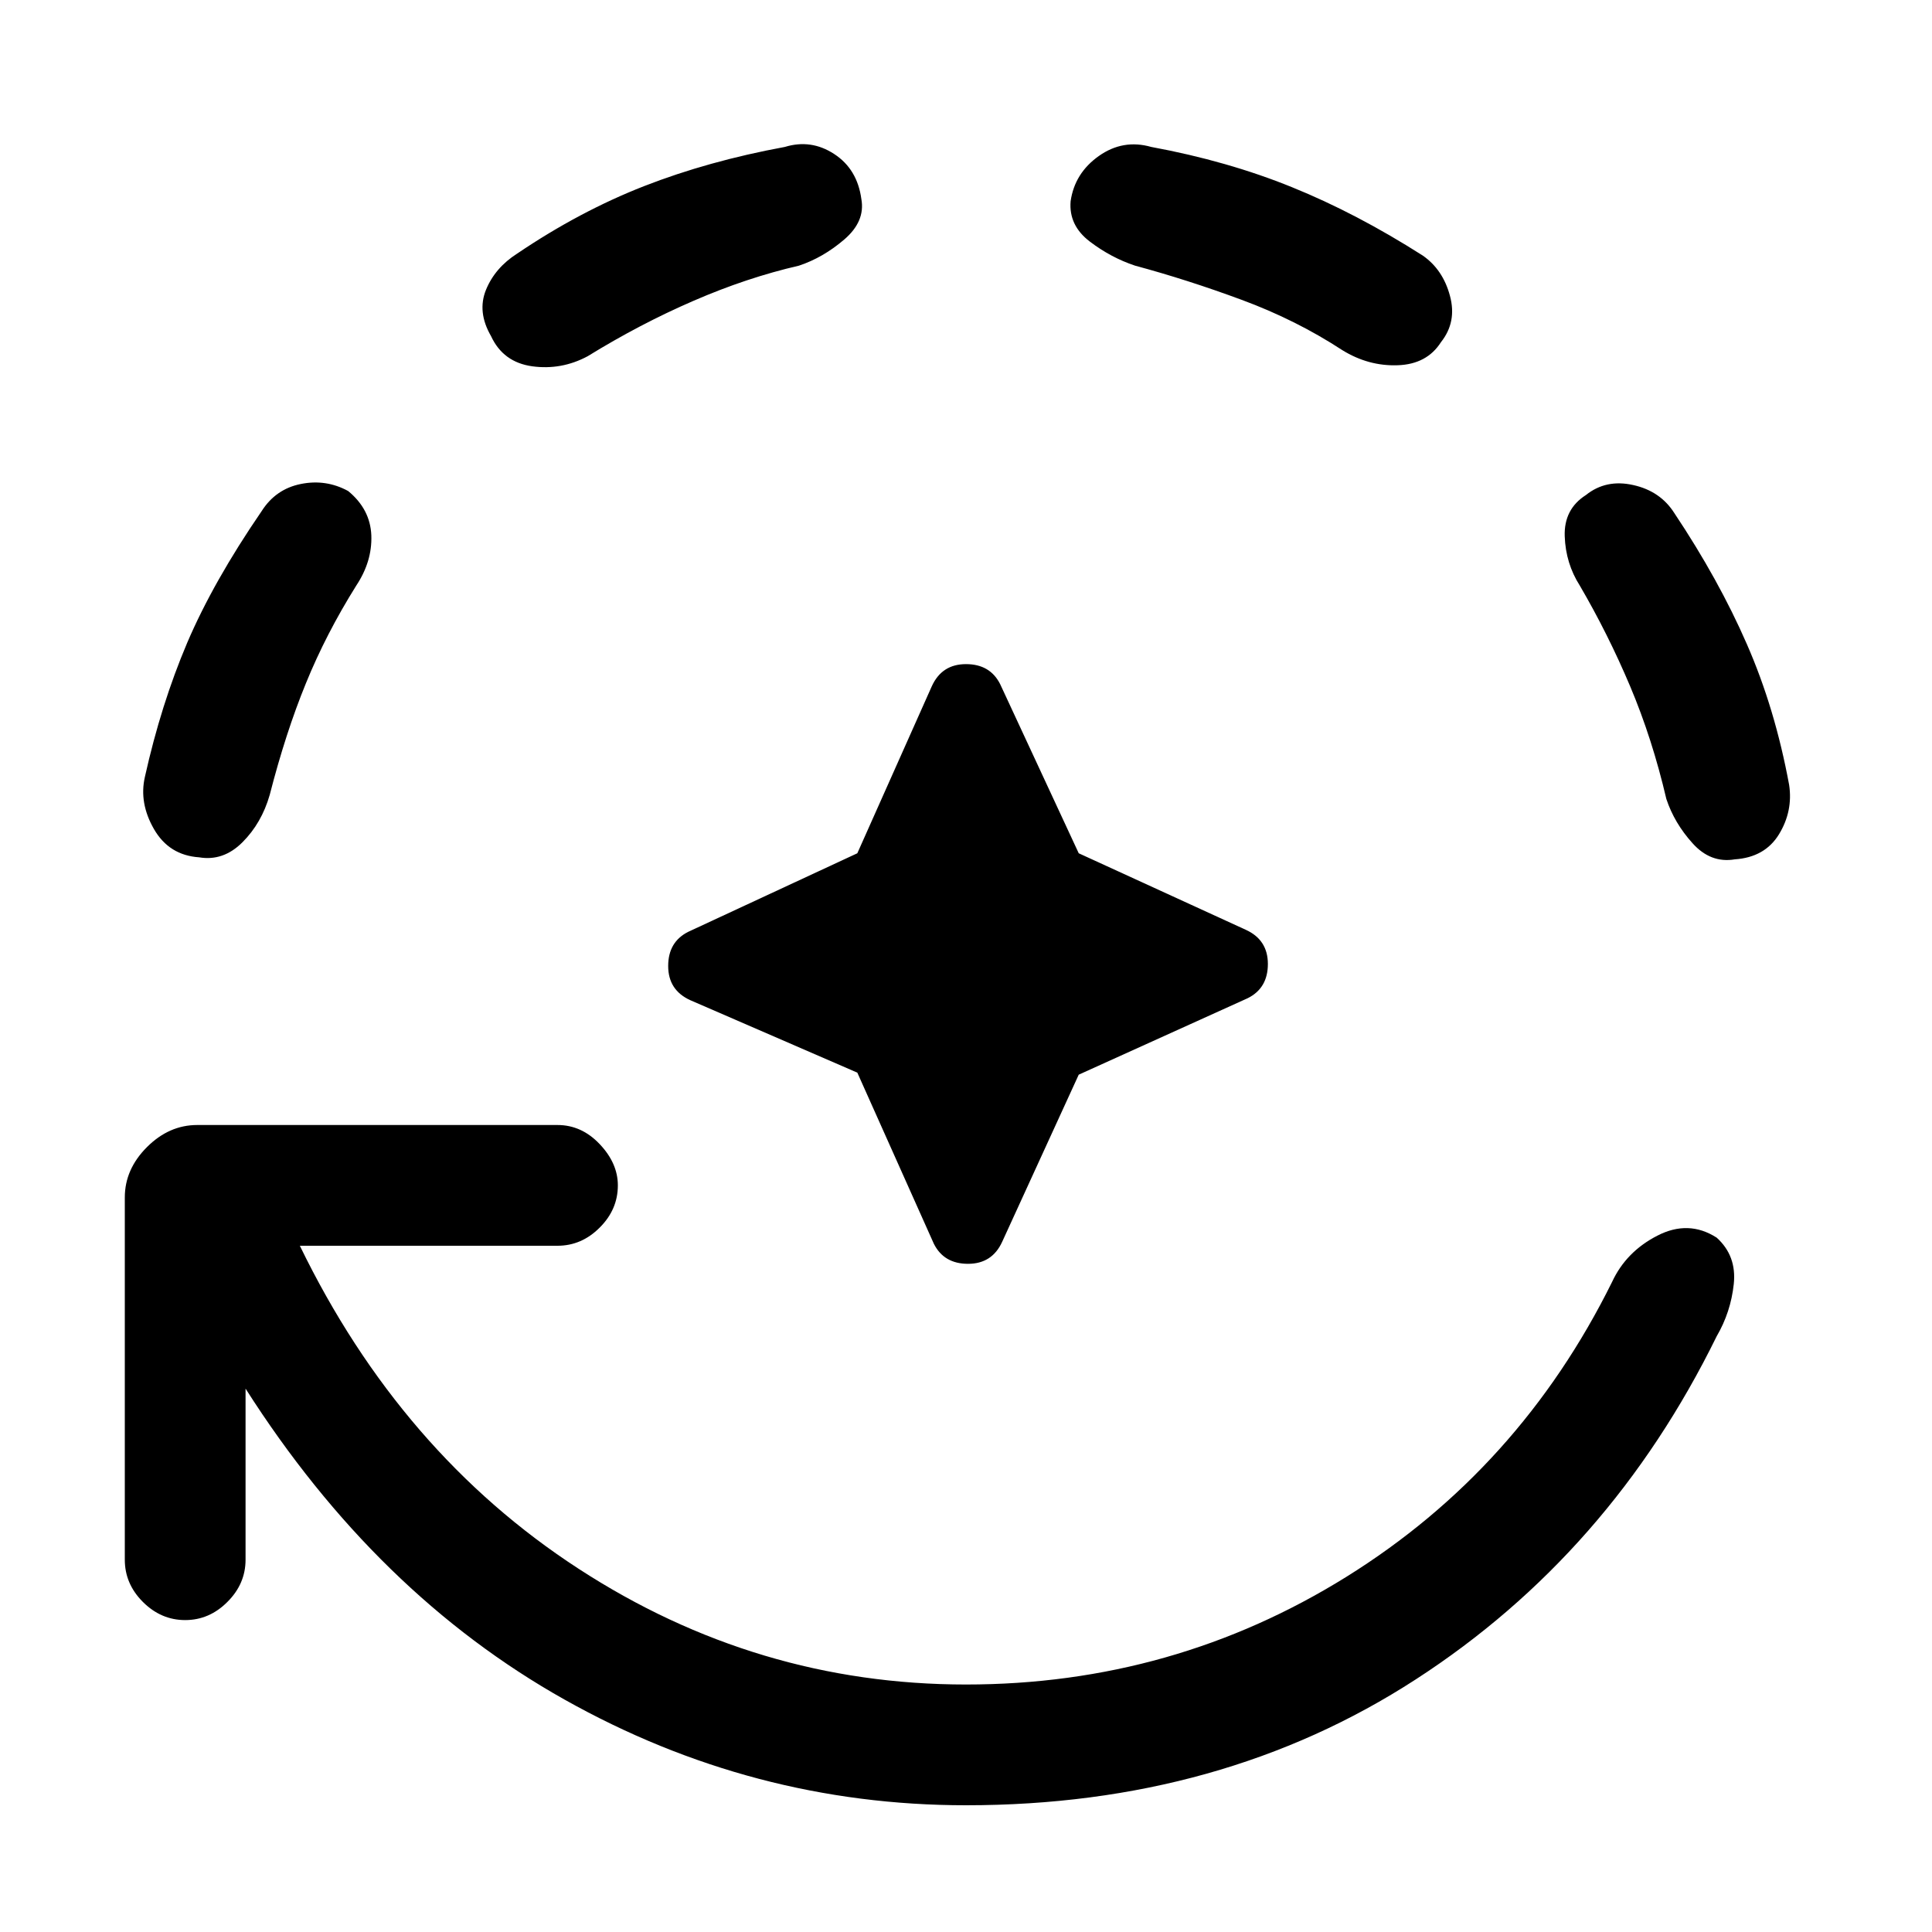 <svg xmlns="http://www.w3.org/2000/svg" height="20" width="20"><path d="M10 18.688q-2.208 0-4.156-1.094-1.948-1.094-3.302-3.219v1.771q0 .25-.188.437-.187.188-.437.188t-.438-.188q-.187-.187-.187-.437v-3.75q0-.292.229-.521.229-.229.521-.229h3.729q.25 0 .437.198.188.198.188.427 0 .25-.188.437-.187.188-.437.188H3.104q1.042 2.146 2.886 3.344 1.843 1.198 4.01 1.198 2.146 0 3.938-1.115 1.791-1.115 2.75-3.052.145-.313.468-.479.323-.167.615.02.208.188.177.48-.031.291-.177.541-1.104 2.25-3.115 3.552-2.01 1.303-4.656 1.303ZM2.062 8.875q-.312-.021-.468-.292-.156-.271-.094-.541.167-.75.437-1.386.271-.635.771-1.364.146-.23.407-.282.26-.052.489.073.229.188.24.459.01.27-.156.52-.313.5-.521 1.011-.209.51-.375 1.156-.084.292-.282.49-.198.198-.448.156Zm3.021-5.396q-.145-.25-.052-.479.094-.229.323-.375.646-.437 1.313-.698.666-.26 1.458-.406.271-.083.51.073.24.156.282.468.041.23-.177.417-.219.188-.469.271-.542.125-1.094.365-.552.239-1.094.573-.271.145-.573.104-.302-.042-.427-.313Zm3.792 7.625-1.729-.75q-.229-.104-.229-.354t.208-.354l1.75-.813.771-1.729q.104-.229.354-.229t.354.208l.813 1.75 1.729.792q.229.104.229.354t-.208.354l-1.75.792-.792 1.729q-.104.229-.354.229t-.354-.208Zm6.042-7.562q-.146.229-.448.239-.302.011-.573-.156-.479-.313-1.042-.521-.562-.208-1.104-.354-.25-.083-.469-.25-.219-.167-.198-.417.042-.291.292-.468.25-.177.542-.094.791.146 1.458.417.667.27 1.354.708.209.146.281.417.073.27-.093.479Zm3.041 5.354q-.25.042-.437-.167-.188-.208-.271-.458-.146-.625-.375-1.167t-.521-1.042q-.146-.229-.156-.51-.01-.281.219-.427.208-.167.489-.104.282.062.427.291.459.688.75 1.355.292.666.438 1.458.041.271-.104.51-.146.24-.459.261Z"/></svg>